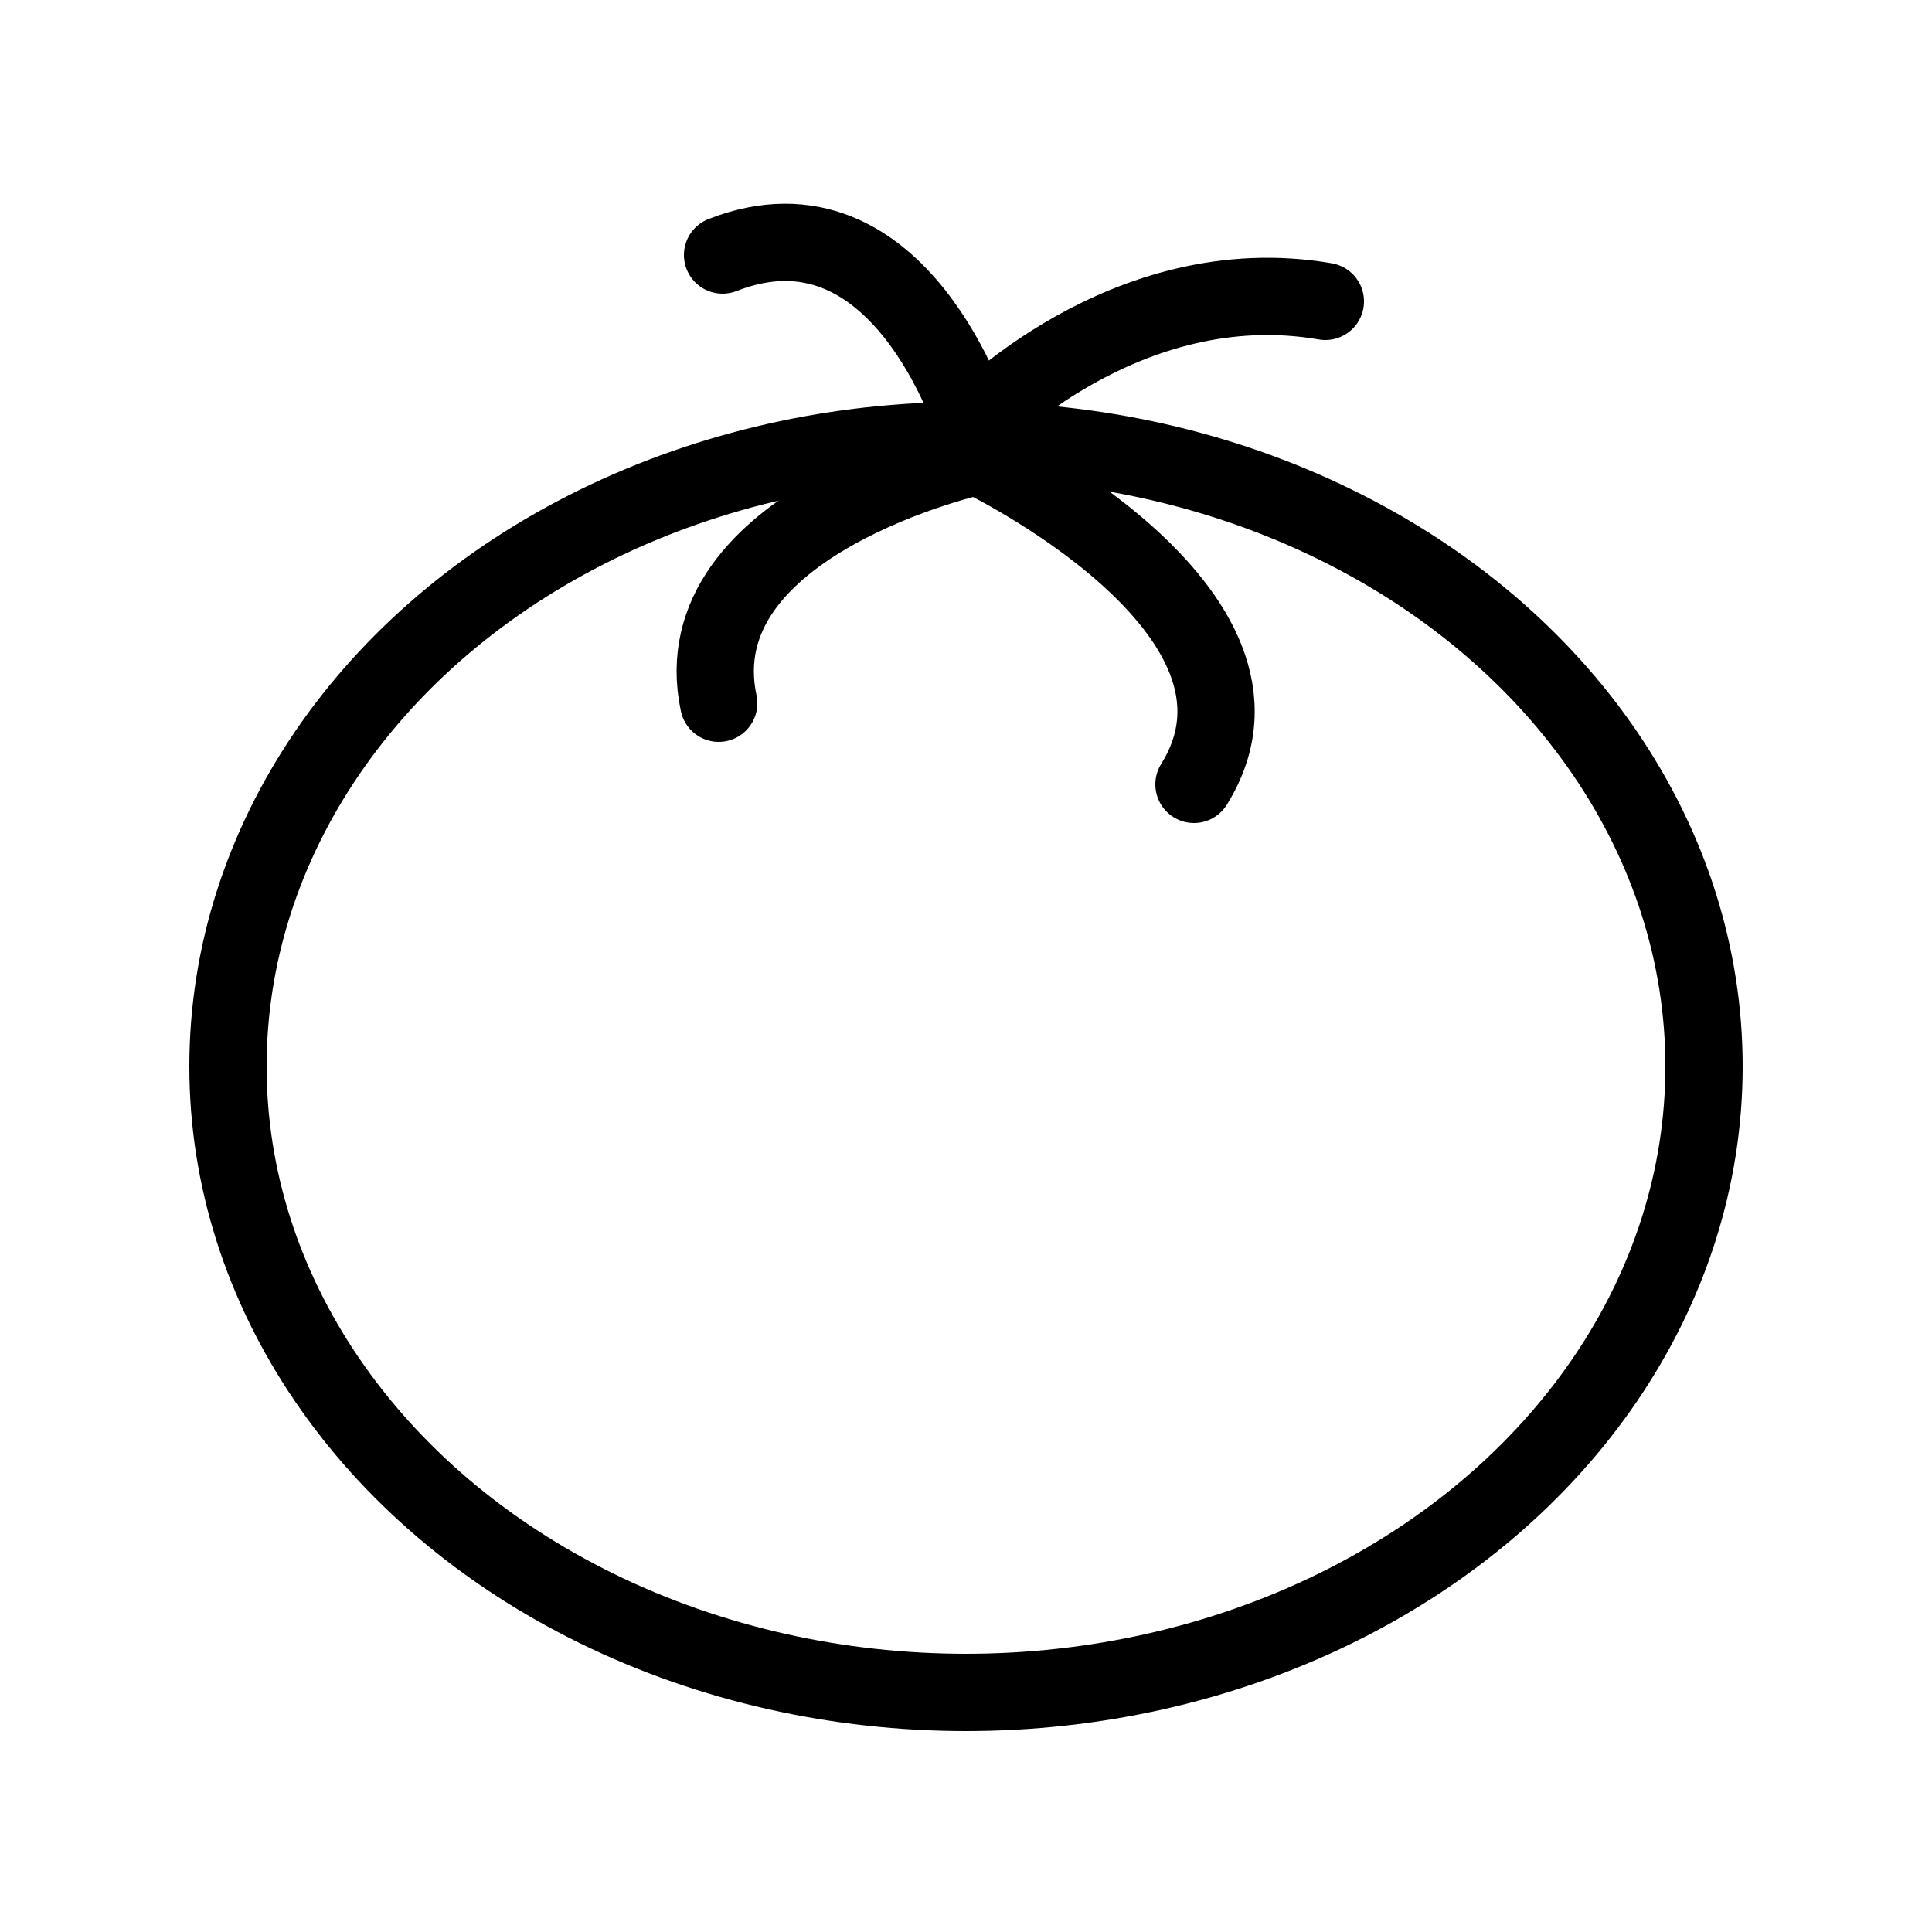 <?xml version="1.0" encoding="utf-8"?>
<!-- Generator: Adobe Illustrator 21.1.0, SVG Export Plug-In . SVG Version: 6.00 Build 0)  -->
<svg version="1.1" id="Layer_1" xmlns="http://www.w3.org/2000/svg" xmlns:xlink="http://www.w3.org/1999/xlink" x="0px" y="0px"
	 viewBox="0 0 50 50" style="enable-background:new 0 0 50 50;" xml:space="preserve">
<style type="text/css">
	.st0{fill:none;stroke:#000000;stroke-width:2;stroke-linecap:round;stroke-linejoin:round;stroke-miterlimit:10;}
	.st1{stroke:#000000;stroke-width:2;stroke-linecap:round;stroke-linejoin:round;stroke-miterlimit:10;}
	.st2{opacity:0.5;}
	.st3{opacity:0.25;}
</style>
<g>
	<ellipse class="st0" cx="25" cy="27.6" rx="19.1" ry="16.2"/>
	<path class="st0" d="M34.3,7.8c-5.2-0.9-9.1,3.2-9.1,3.2s-1.9-6.2-6.5-4.4"/>
	<path class="st0" d="M30.9,20.3c2.8-4.5-5.6-8.5-5.6-8.5s-7.7,1.7-6.7,6.4"/>
</g>
</svg>
